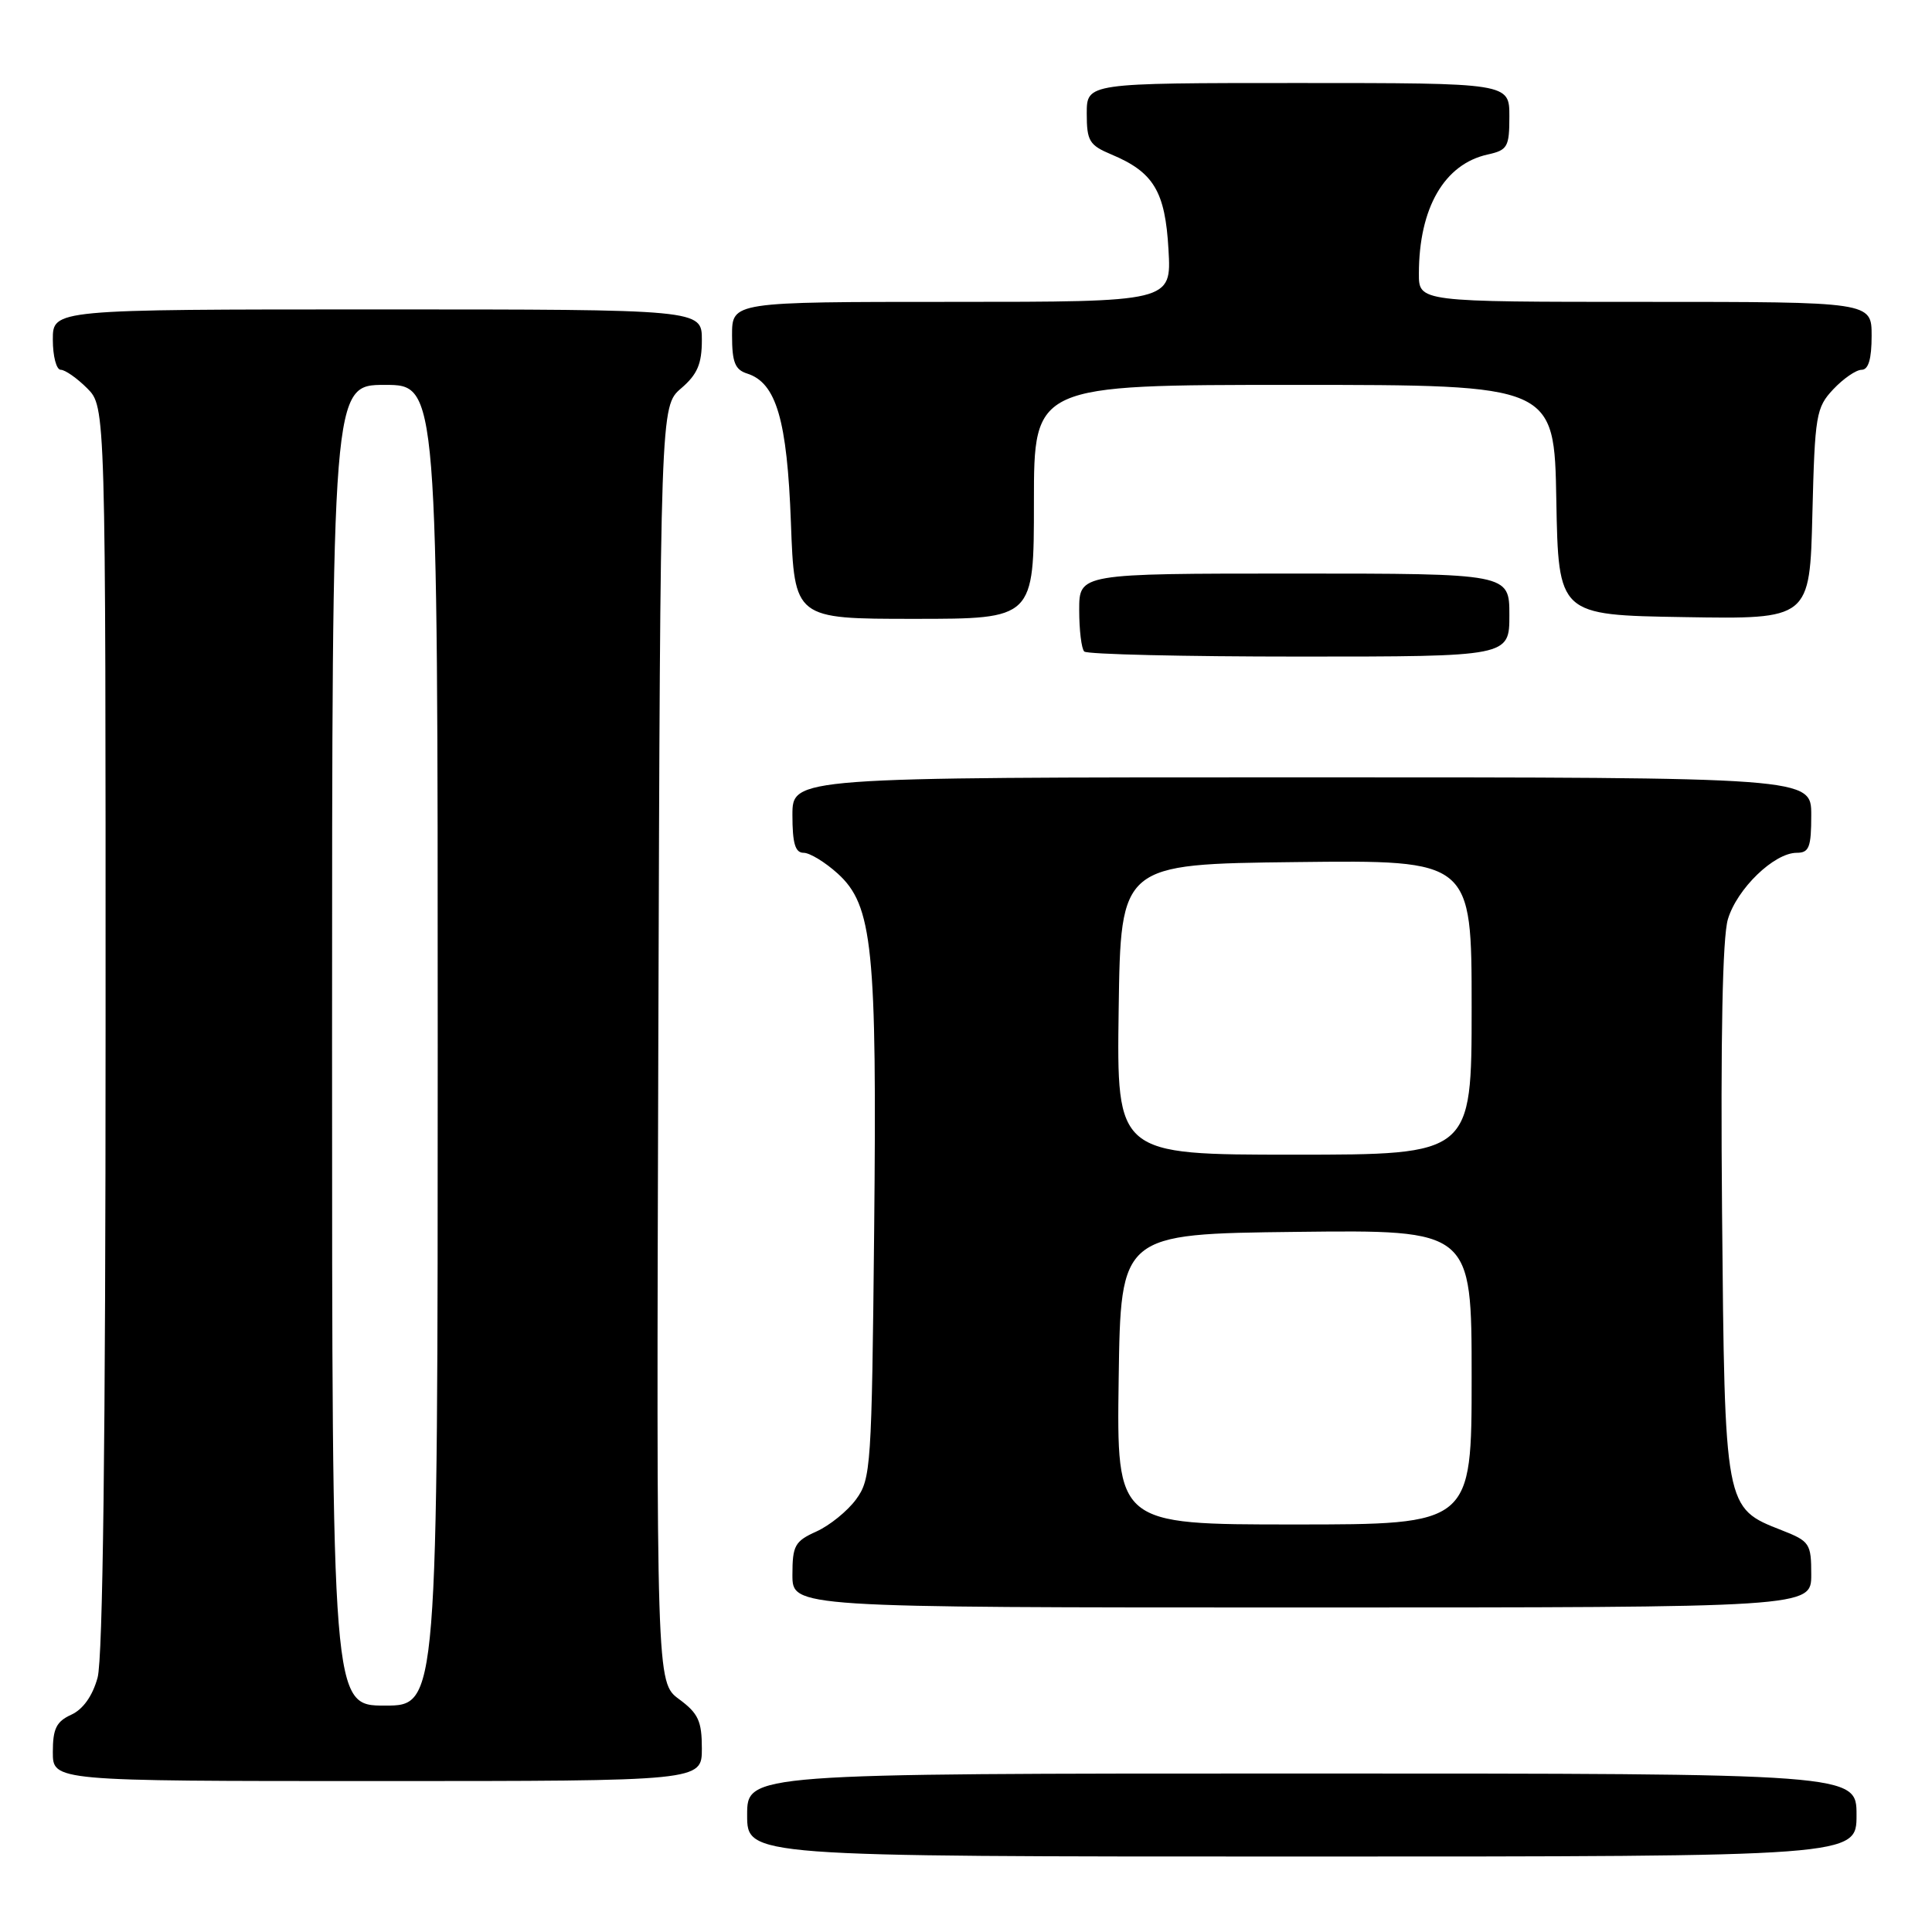 <?xml version="1.0" encoding="UTF-8" standalone="no"?>
<!DOCTYPE svg PUBLIC "-//W3C//DTD SVG 1.1//EN" "http://www.w3.org/Graphics/SVG/1.1/DTD/svg11.dtd" >
<svg xmlns="http://www.w3.org/2000/svg" xmlns:xlink="http://www.w3.org/1999/xlink" version="1.1" viewBox="0 0 256 256">
 <g >
 <path fill="currentColor"
d=" M 246.00 240.50 C 246.00 235.00 246.00 235.00 172.50 235.00 C 99.00 235.00 99.00 235.00 99.00 240.50 C 99.00 246.00 99.00 246.00 172.50 246.00 C 246.00 246.00 246.00 246.00 246.00 240.50 Z  M 93.00 231.69 C 93.00 228.05 92.53 227.03 89.98 225.15 C 86.97 222.92 86.97 222.92 87.23 138.37 C 87.50 53.83 87.50 53.83 90.25 51.46 C 92.41 49.61 93.00 48.22 93.00 45.05 C 93.00 41.00 93.00 41.00 50.00 41.00 C 7.00 41.00 7.00 41.00 7.00 45.00 C 7.00 47.20 7.47 49.00 8.05 49.00 C 8.62 49.00 10.20 50.10 11.55 51.45 C 14.00 53.91 14.00 53.91 13.99 136.20 C 13.99 190.84 13.63 219.78 12.93 222.30 C 12.26 224.73 11.00 226.50 9.44 227.21 C 7.47 228.11 7.00 229.06 7.00 232.16 C 7.00 236.00 7.00 236.00 50.00 236.00 C 93.00 236.00 93.00 236.00 93.00 231.69 Z  M 240.00 208.65 C 240.00 204.53 239.80 204.22 236.10 202.77 C 228.50 199.79 228.54 200.01 228.18 160.55 C 227.98 137.39 228.24 124.25 228.95 121.82 C 230.15 117.77 235.08 113.00 238.08 113.00 C 239.72 113.00 240.00 112.27 240.00 108.00 C 240.00 103.00 240.00 103.00 172.50 103.00 C 105.00 103.00 105.00 103.00 105.00 108.00 C 105.00 111.75 105.37 113.00 106.48 113.00 C 107.30 113.00 109.33 114.24 111.00 115.75 C 115.64 119.97 116.21 125.57 115.83 163.09 C 115.51 194.38 115.41 195.98 113.43 198.68 C 112.29 200.23 109.93 202.14 108.18 202.93 C 105.32 204.22 105.00 204.79 105.00 208.68 C 105.00 213.00 105.00 213.00 172.50 213.00 C 240.00 213.00 240.00 213.00 240.00 208.65 Z  M 200.00 81.50 C 200.00 76.00 200.00 76.00 171.50 76.00 C 143.00 76.00 143.00 76.00 143.00 80.83 C 143.00 83.49 143.30 85.97 143.67 86.33 C 144.03 86.70 156.86 87.00 172.17 87.00 C 200.00 87.00 200.00 87.00 200.00 81.50 Z  M 137.00 66.50 C 137.00 51.00 137.00 51.00 171.47 51.00 C 205.95 51.00 205.95 51.00 206.22 66.25 C 206.50 81.50 206.50 81.50 223.15 81.77 C 239.81 82.05 239.81 82.05 240.15 68.10 C 240.48 54.96 240.64 54.01 242.92 51.58 C 244.26 50.16 245.95 49.00 246.67 49.00 C 247.58 49.00 248.00 47.57 248.00 44.50 C 248.00 40.00 248.00 40.00 218.00 40.00 C 188.00 40.00 188.00 40.00 188.01 36.25 C 188.02 27.55 191.38 21.73 197.14 20.47 C 199.76 19.89 200.00 19.47 200.00 15.42 C 200.00 11.00 200.00 11.00 172.00 11.00 C 144.00 11.00 144.00 11.00 144.00 15.05 C 144.00 18.68 144.34 19.24 147.27 20.47 C 152.86 22.81 154.40 25.36 154.83 33.07 C 155.23 40.00 155.23 40.00 126.11 40.00 C 97.00 40.00 97.00 40.00 97.00 44.43 C 97.00 48.00 97.39 48.99 99.01 49.50 C 102.86 50.73 104.30 55.63 104.80 69.25 C 105.27 82.00 105.27 82.00 121.13 82.00 C 137.00 82.00 137.00 82.00 137.00 66.50 Z  M 44.00 138.50 C 44.00 51.00 44.00 51.00 51.00 51.00 C 58.00 51.00 58.00 51.00 58.00 138.50 C 58.00 226.00 58.00 226.00 51.00 226.00 C 44.00 226.00 44.00 226.00 44.00 138.50 Z  M 148.23 182.75 C 148.50 163.50 148.50 163.50 171.75 163.23 C 195.00 162.96 195.00 162.96 195.00 182.48 C 195.00 202.00 195.00 202.00 171.48 202.00 C 147.96 202.00 147.96 202.00 148.23 182.75 Z  M 148.23 133.75 C 148.50 114.50 148.50 114.50 171.75 114.23 C 195.00 113.96 195.00 113.96 195.00 133.48 C 195.00 153.00 195.00 153.00 171.48 153.00 C 147.96 153.00 147.96 153.00 148.23 133.75 Z "/>
</g>
</svg>